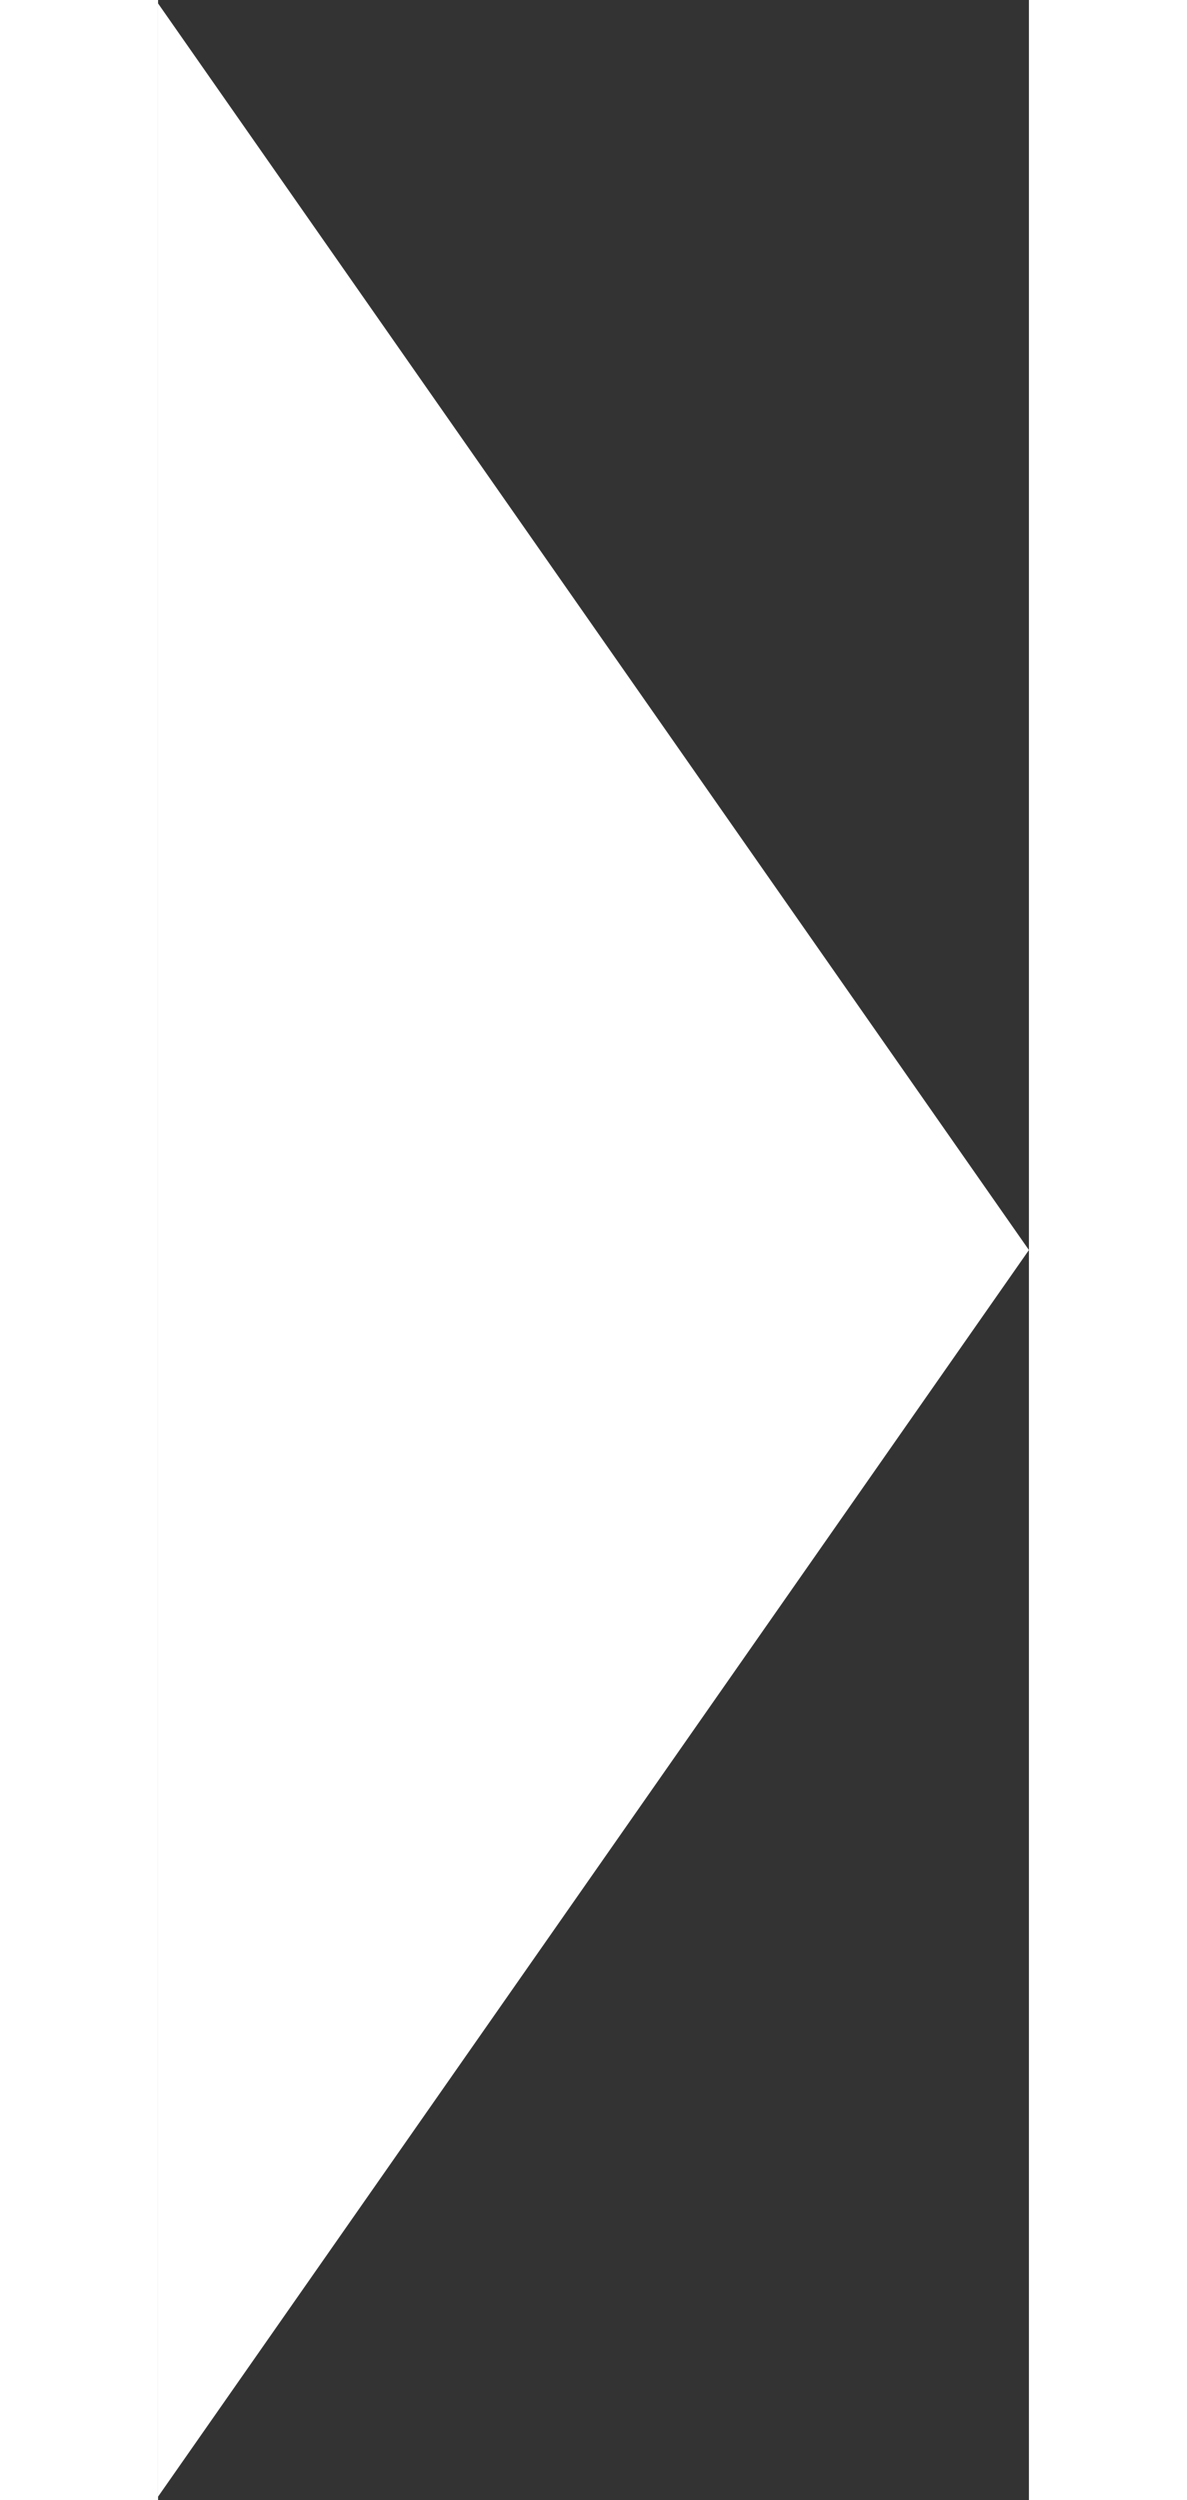 <svg width="19" height="40" viewBox="0 0 69 198" fill="none" xmlns="http://www.w3.org/2000/svg">
<rect x="0" y="0" width="69" height="198" fill="#333333" stroke="none"/>
<path d="M69 99L0 0.273L0 197.727L69 99Z" fill="white"/>
</svg>
